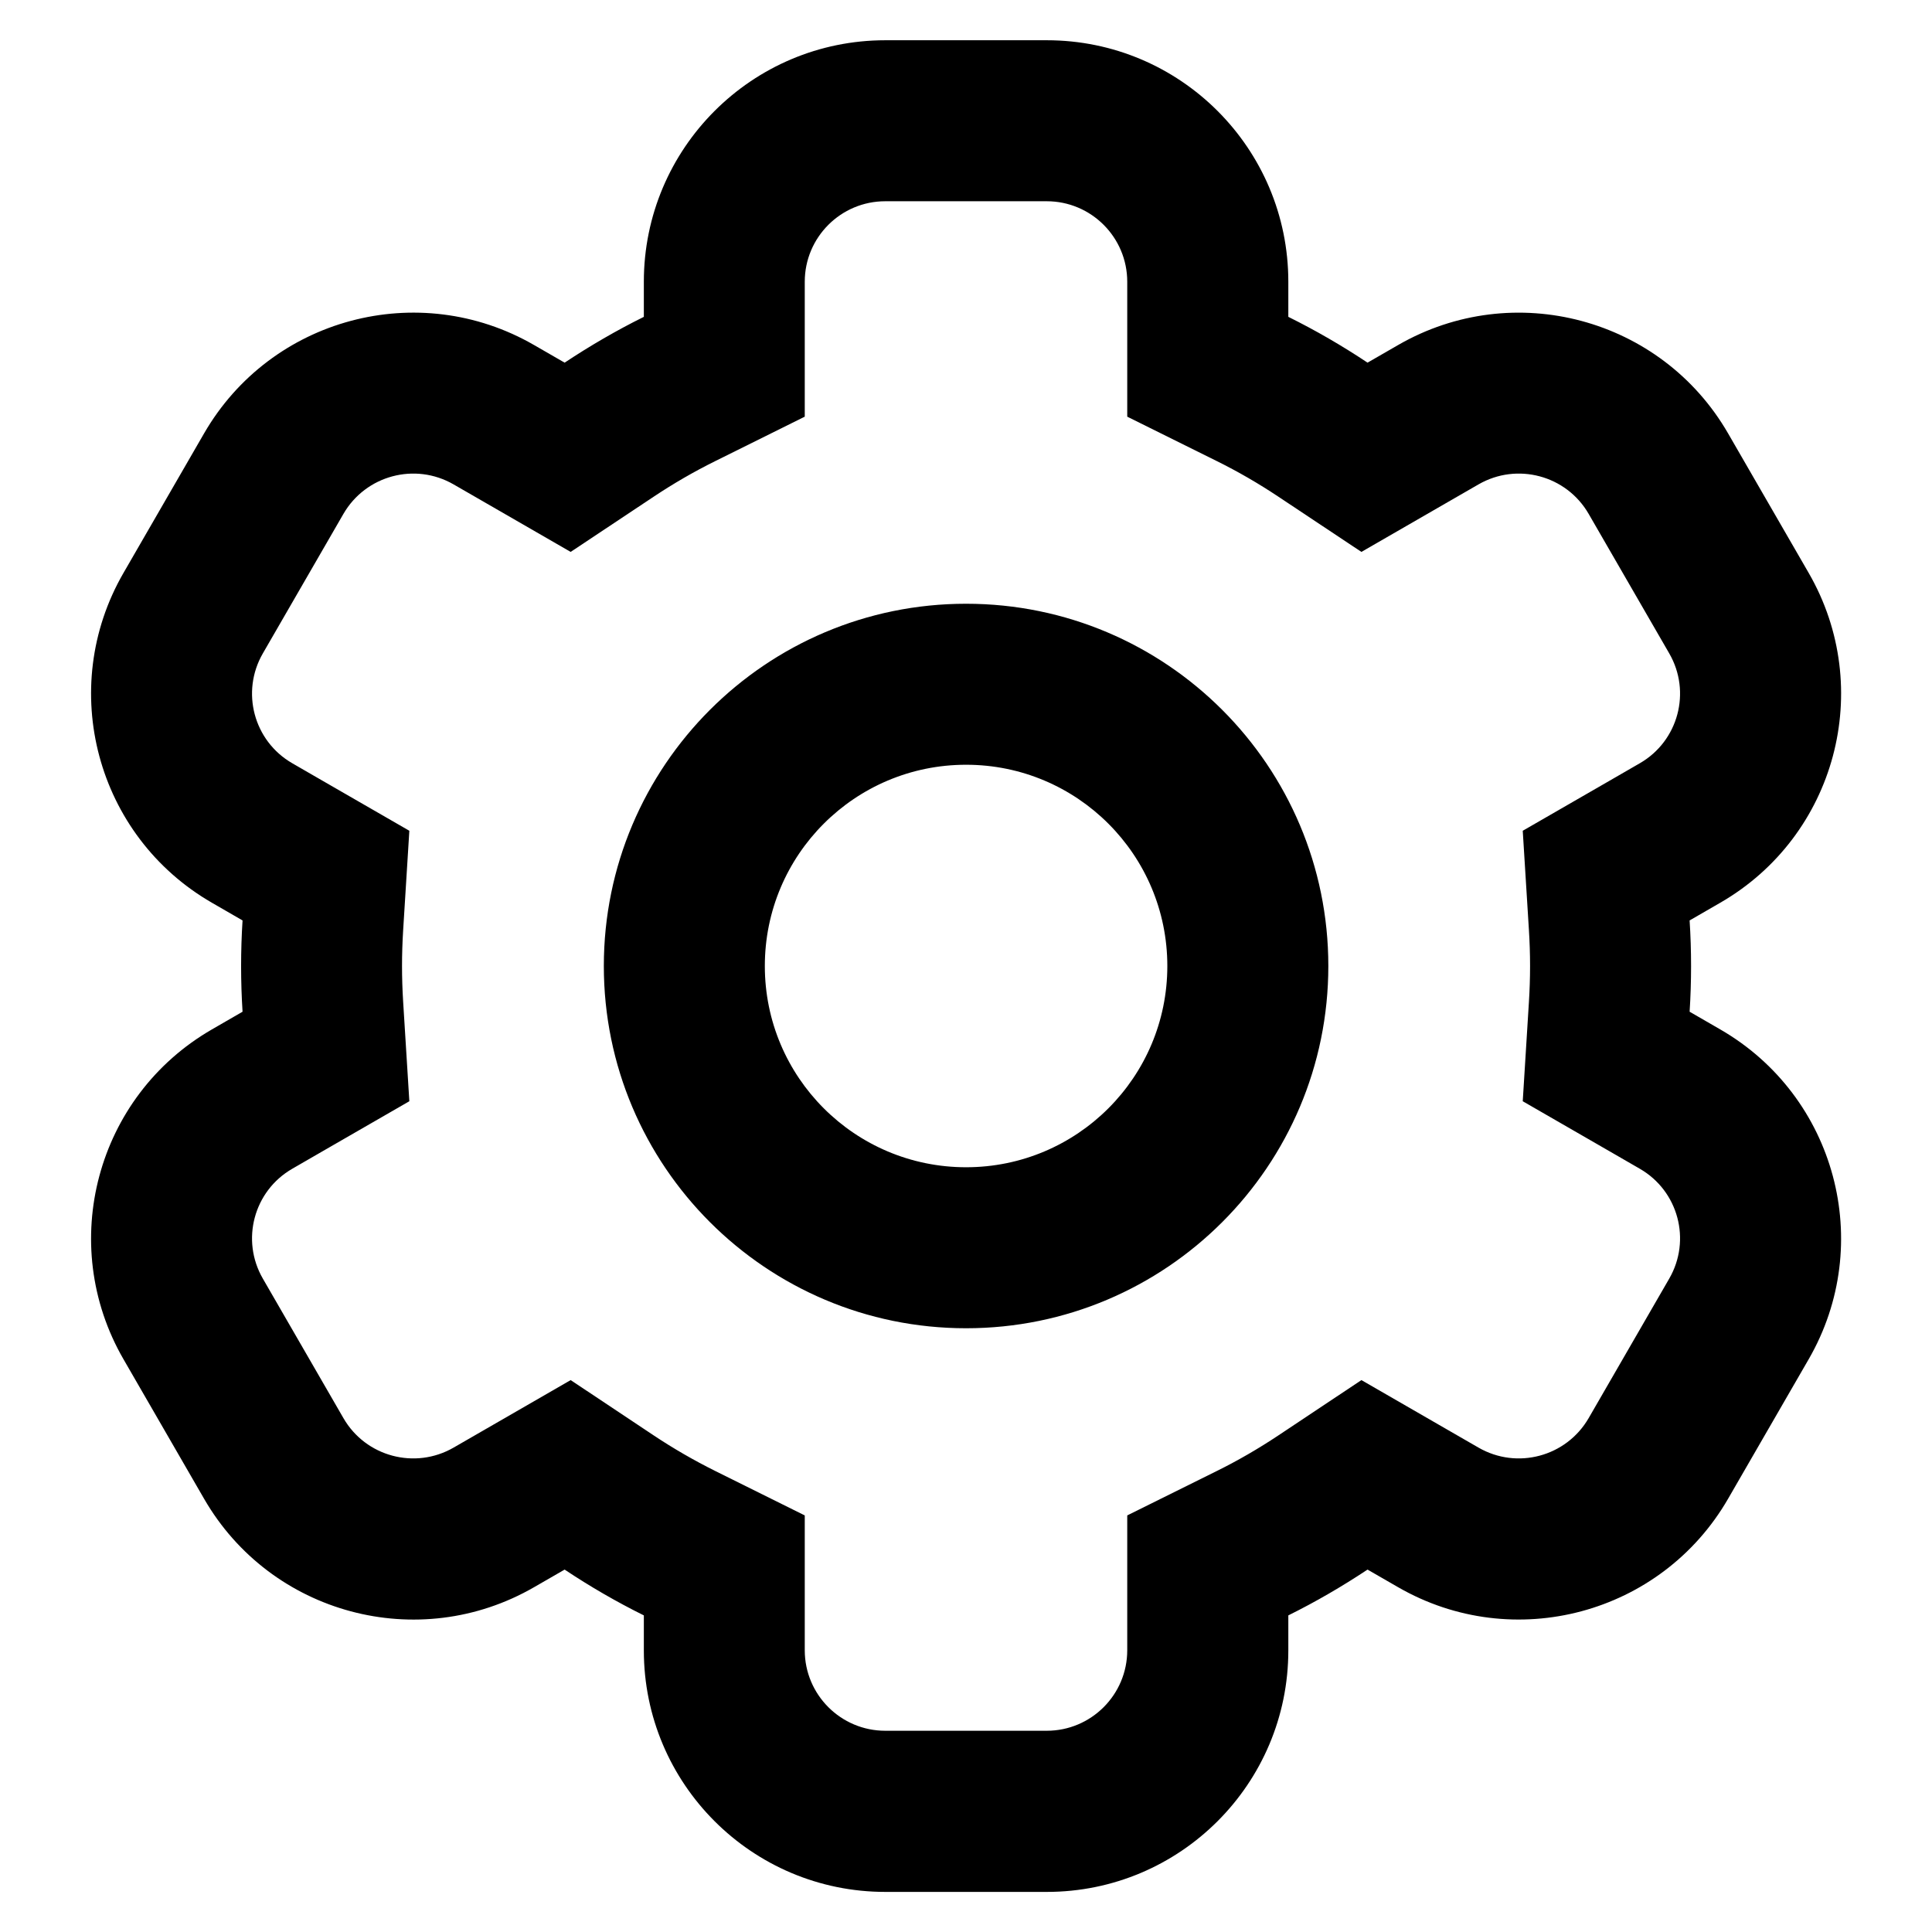 <svg fill="none" height="24" viewBox="0 0 24 24" width="24" xmlns="http://www.w3.org/2000/svg"><path clip-rule="evenodd" d="m8.887 5.727 1.11-.551v-1.24-.436c0-.552.448-1 1-1h2.006c.552 0 1 .448 1 1v.436 1.24l1.111.551c.265.131.52.279.765.442l1.033.687 1.075-.62.38-.219c.479-.276 1.092-.112 1.368.367l1.001 1.733c.276.478.113 1.088-.365 1.364l-.381.22-1.074.619.077 1.237c.009.146.014.294.014.443s-.005.297-.014.443l-.077 1.237 1.074.619.381.22c.478.276.641.886.365 1.364l-1.001 1.733c-.277.479-.889.643-1.368.367l-.38-.219-1.075-.62-1.033.688c-.245.163-.5.311-.765.442l-1.111.551v1.24.435c0 .552-.448 1-1 1h-2.006c-.552 0-1-.448-1-1v-.435-1.24l-1.11-.551c-.265-.132-.52-.279-.765-.442l-1.033-.688-1.075.62-.38.219c-.479.276-1.092.112-1.368-.367l-1.001-1.733c-.276-.478-.113-1.088.365-1.364l.381-.22 1.074-.619-.077-1.237c-.009-.146-.014-.294-.014-.443s.005-.297.014-.443l.077-1.237-1.074-.619-.381-.22c-.478-.276-.641-.886-.365-1.364l1.001-1.733c.277-.479.889-.643 1.368-.367l.38.219 1.075.62 1.033-.687c.245-.163.5-.311.765-.442zm7.117-2.227v.436c.341.169.669.359.984.569l.38-.219c1.435-.828 3.271-.336 4.099 1.098l1.001 1.733c.829 1.435.338 3.269-1.098 4.097l-.381.22c.012.188.018.377.018.567s-.006.38-.018.567l.381.22c1.435.828 1.927 2.662 1.098 4.097l-1.001 1.733c-.829 1.435-2.664 1.926-4.099 1.099l-.38-.219c-.315.209-.643.4-.984.569v.435c0 1.657-1.343 3-3 3h-2.006c-1.657 0-3-1.343-3-3v-.435c-.341-.169-.669-.359-.984-.569l-.38.219c-1.435.828-3.271.336-4.099-1.099l-1.001-1.733c-.829-1.435-.337-3.269 1.098-4.097l.381-.22c-.012-.188-.018-.377-.018-.567s.006-.38.018-.567l-.381-.22c-1.435-.828-1.927-2.662-1.098-4.097l1.001-1.733c.829-1.435 2.664-1.926 4.099-1.098l.38.219c.315-.209.643-.4.984-.569v-.436c0-1.657 1.343-3 3-3h2.006c1.657 0 3 1.343 3 3zm-1.503 8.5c0 1.381-1.119 2.5-2.5 2.5-1.381 0-2.5-1.119-2.5-2.5s1.119-2.5 2.5-2.5c1.381 0 2.5 1.119 2.5 2.5zm2 0c0 2.485-2.015 4.5-4.5 4.5-2.485 0-4.5-2.015-4.5-4.5 0-2.485 2.015-4.5 4.5-4.5 2.485 0 4.5 2.015 4.5 4.5z" fill="#000" fill-rule="evenodd"/></svg>